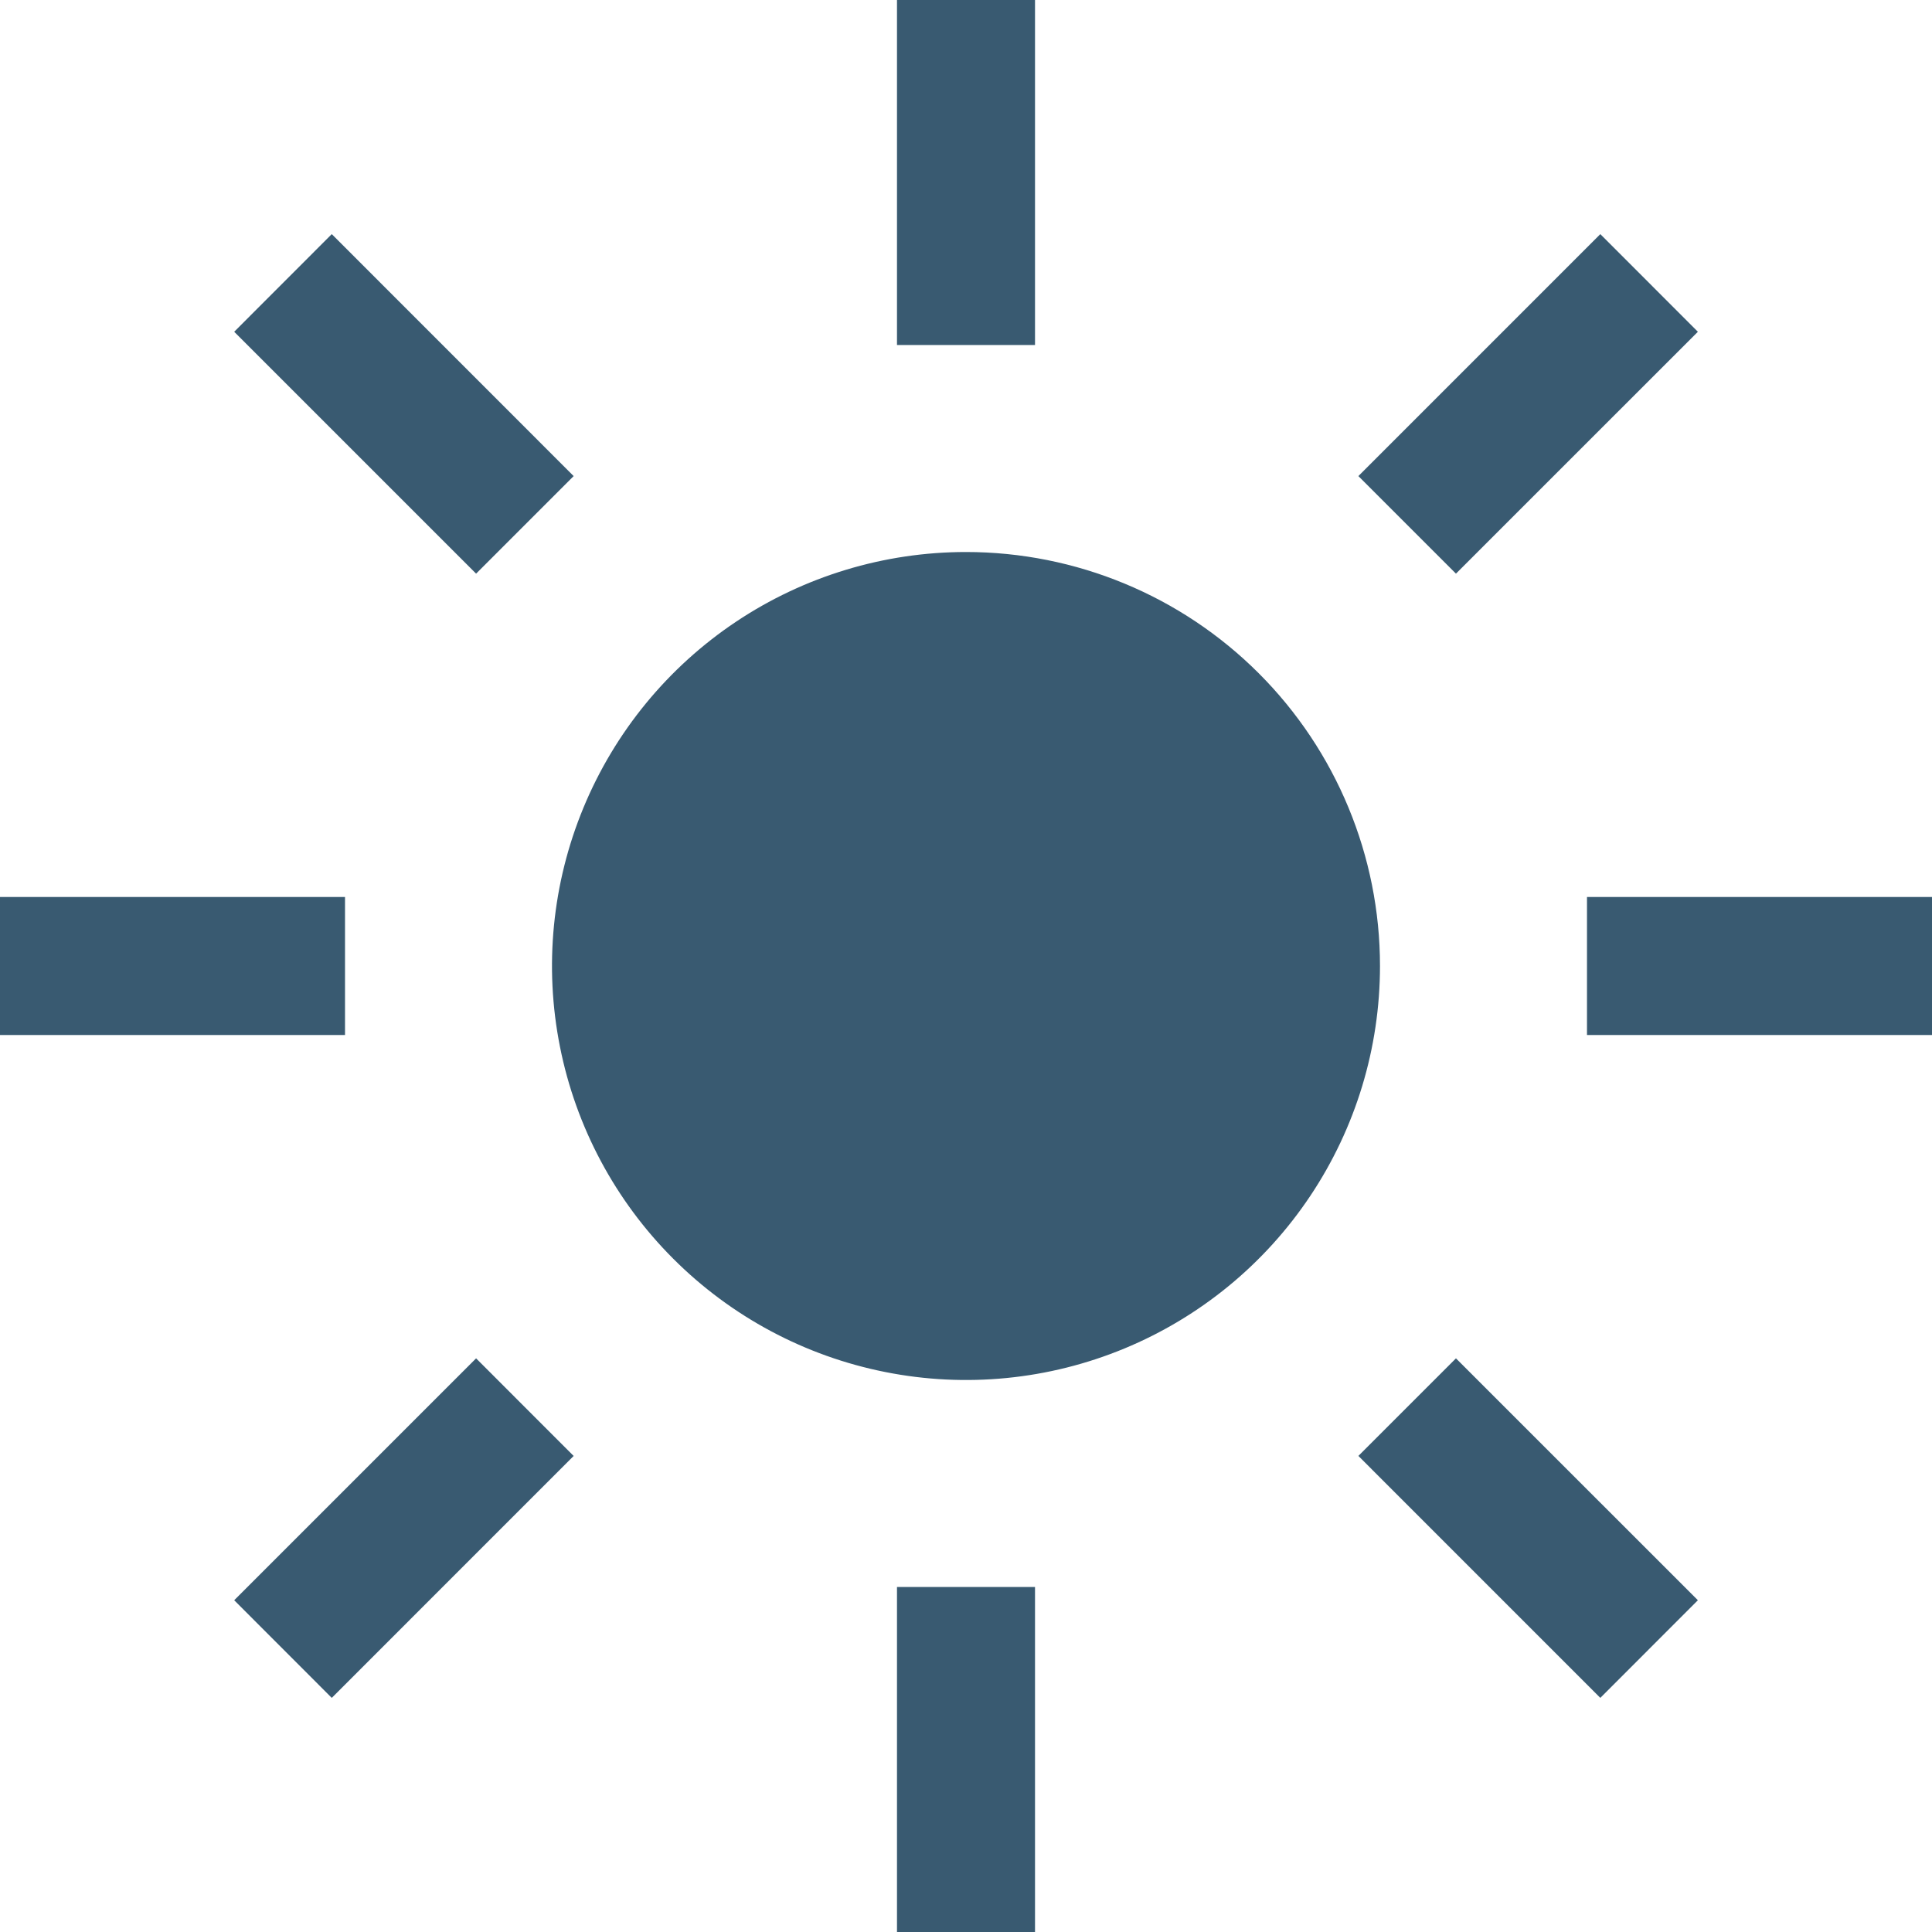 <svg width="50" height="50" viewBox="0 0 50 50" fill="none" xmlns="http://www.w3.org/2000/svg">
<path d="M23.214 0H26.786V8.929H23.214V0Z" fill="#395A71"/>
<path d="M35.155 12.321L41.416 6.059L43.941 8.586L37.68 14.846L35.155 12.321Z" fill="#395A71"/>
<path d="M41.071 23.214H50V26.786H41.071V23.214Z" fill="#395A71"/>
<path d="M35.155 37.679L37.68 35.154L43.941 41.414L41.416 43.941L35.155 37.679Z" fill="#395A71"/>
<path d="M23.214 41.071H26.786V50H23.214V41.071Z" fill="#395A71"/>
<path d="M6.061 41.414L12.321 35.154L14.846 37.68L8.586 43.941L6.061 41.414Z" fill="#395A71"/>
<path d="M0 23.214H8.929V26.786H0V23.214Z" fill="#395A71"/>
<path d="M6.061 8.586L8.586 6.059L14.846 12.321L12.321 14.846L6.061 8.586Z" fill="#395A71"/>
<path d="M25 14.286C22.881 14.286 20.809 14.914 19.047 16.091C17.285 17.269 15.912 18.942 15.101 20.9C14.29 22.858 14.078 25.012 14.492 27.09C14.905 29.169 15.925 31.078 17.424 32.576C18.922 34.075 20.831 35.095 22.91 35.508C24.988 35.922 27.142 35.71 29.1 34.899C31.058 34.088 32.731 32.715 33.908 30.953C35.086 29.191 35.714 27.119 35.714 25C35.714 22.158 34.585 19.433 32.576 17.424C30.567 15.415 27.841 14.286 25 14.286Z" fill="#395A71"/>
</svg>
